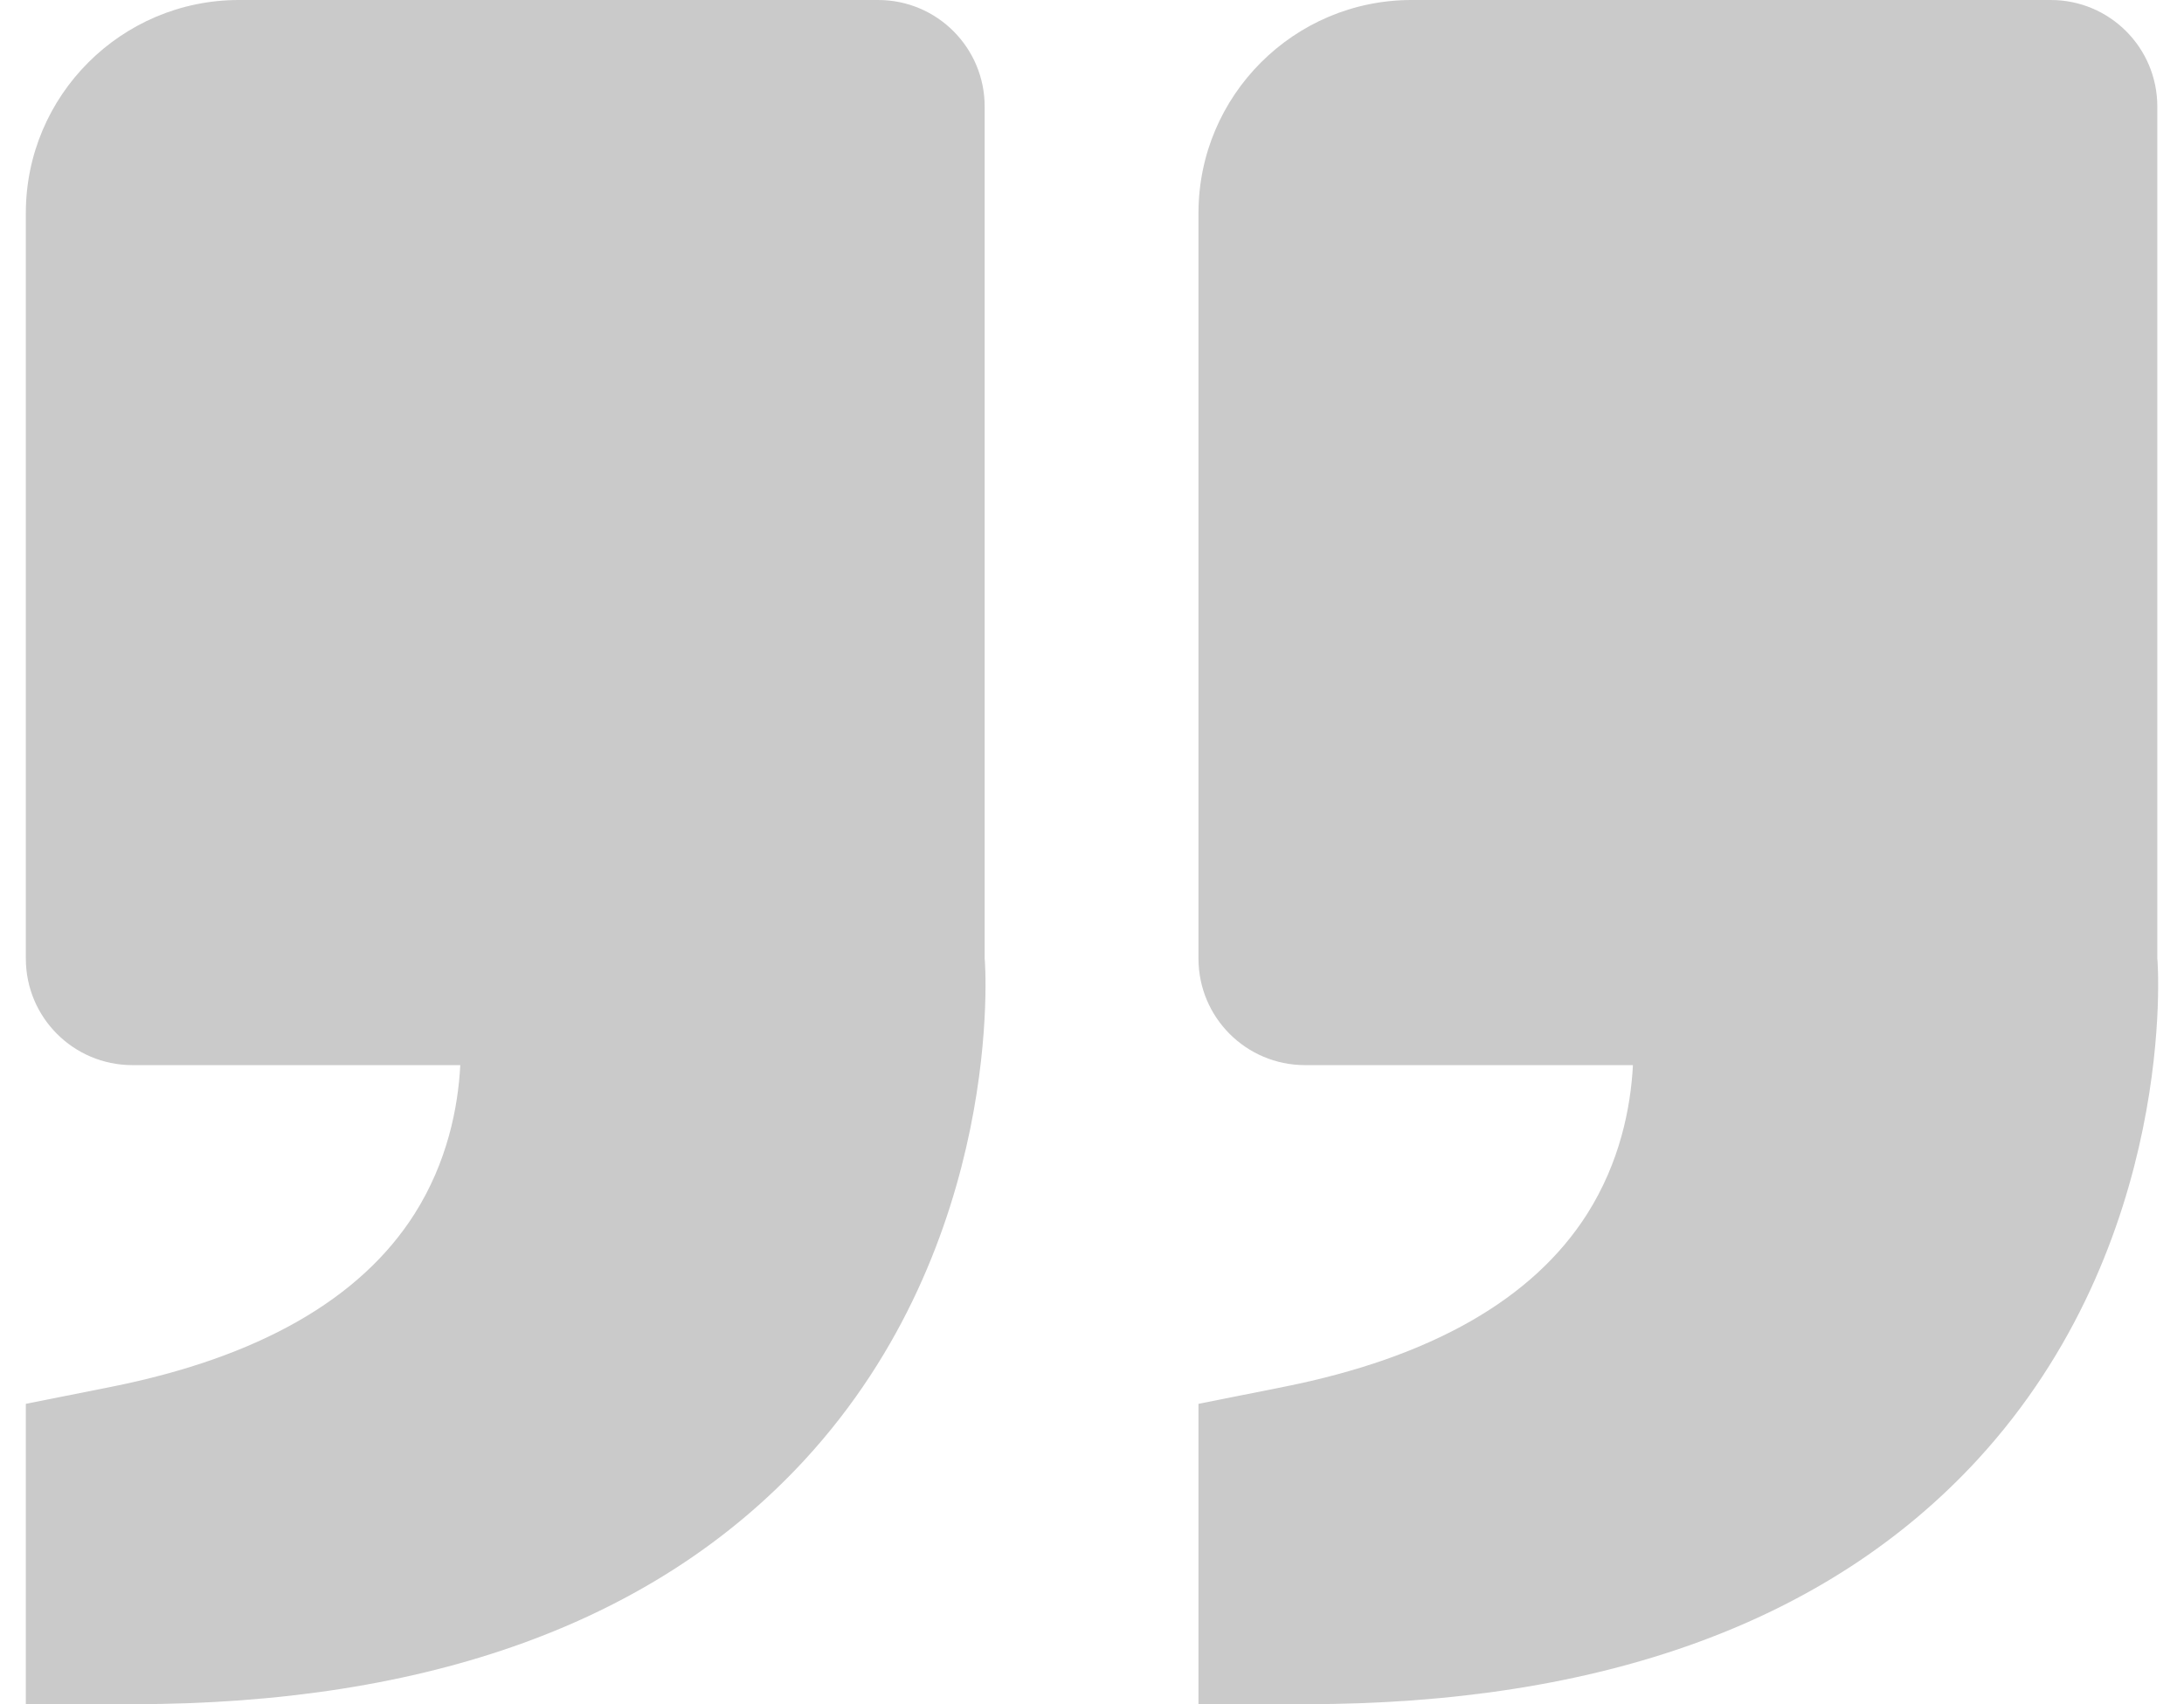<svg width="41" height="32" viewBox="0 0 41 32" fill="none" xmlns="http://www.w3.org/2000/svg">
<path d="M37.117 27.416C40.891 23.32 40.511 18.06 40.499 18V12V2C40.499 0.896 39.605 0 38.499 0H26.499C24.293 0 22.499 1.794 22.499 4V18C22.499 19.104 23.393 20 24.499 20H26.499H30.655C30.613 20.804 30.409 21.824 29.797 22.792C28.781 24.394 26.867 25.488 24.105 26.04L22.499 26.36V32H24.499C30.065 32 34.311 30.458 37.117 27.416ZM15.103 27.416C18.879 23.32 18.497 18.06 18.485 18V12V2C18.485 0.896 17.591 0 16.485 0H4.485C2.279 0 0.485 1.794 0.485 4V18C0.485 19.104 1.379 20 2.485 20H4.485H8.641C8.599 20.804 8.395 21.824 7.783 22.792C6.767 24.394 4.853 25.488 2.091 26.04L0.485 26.36V32H2.485C8.051 32 12.297 30.458 15.103 27.416Z" fill="#CACACA"/>
</svg>
